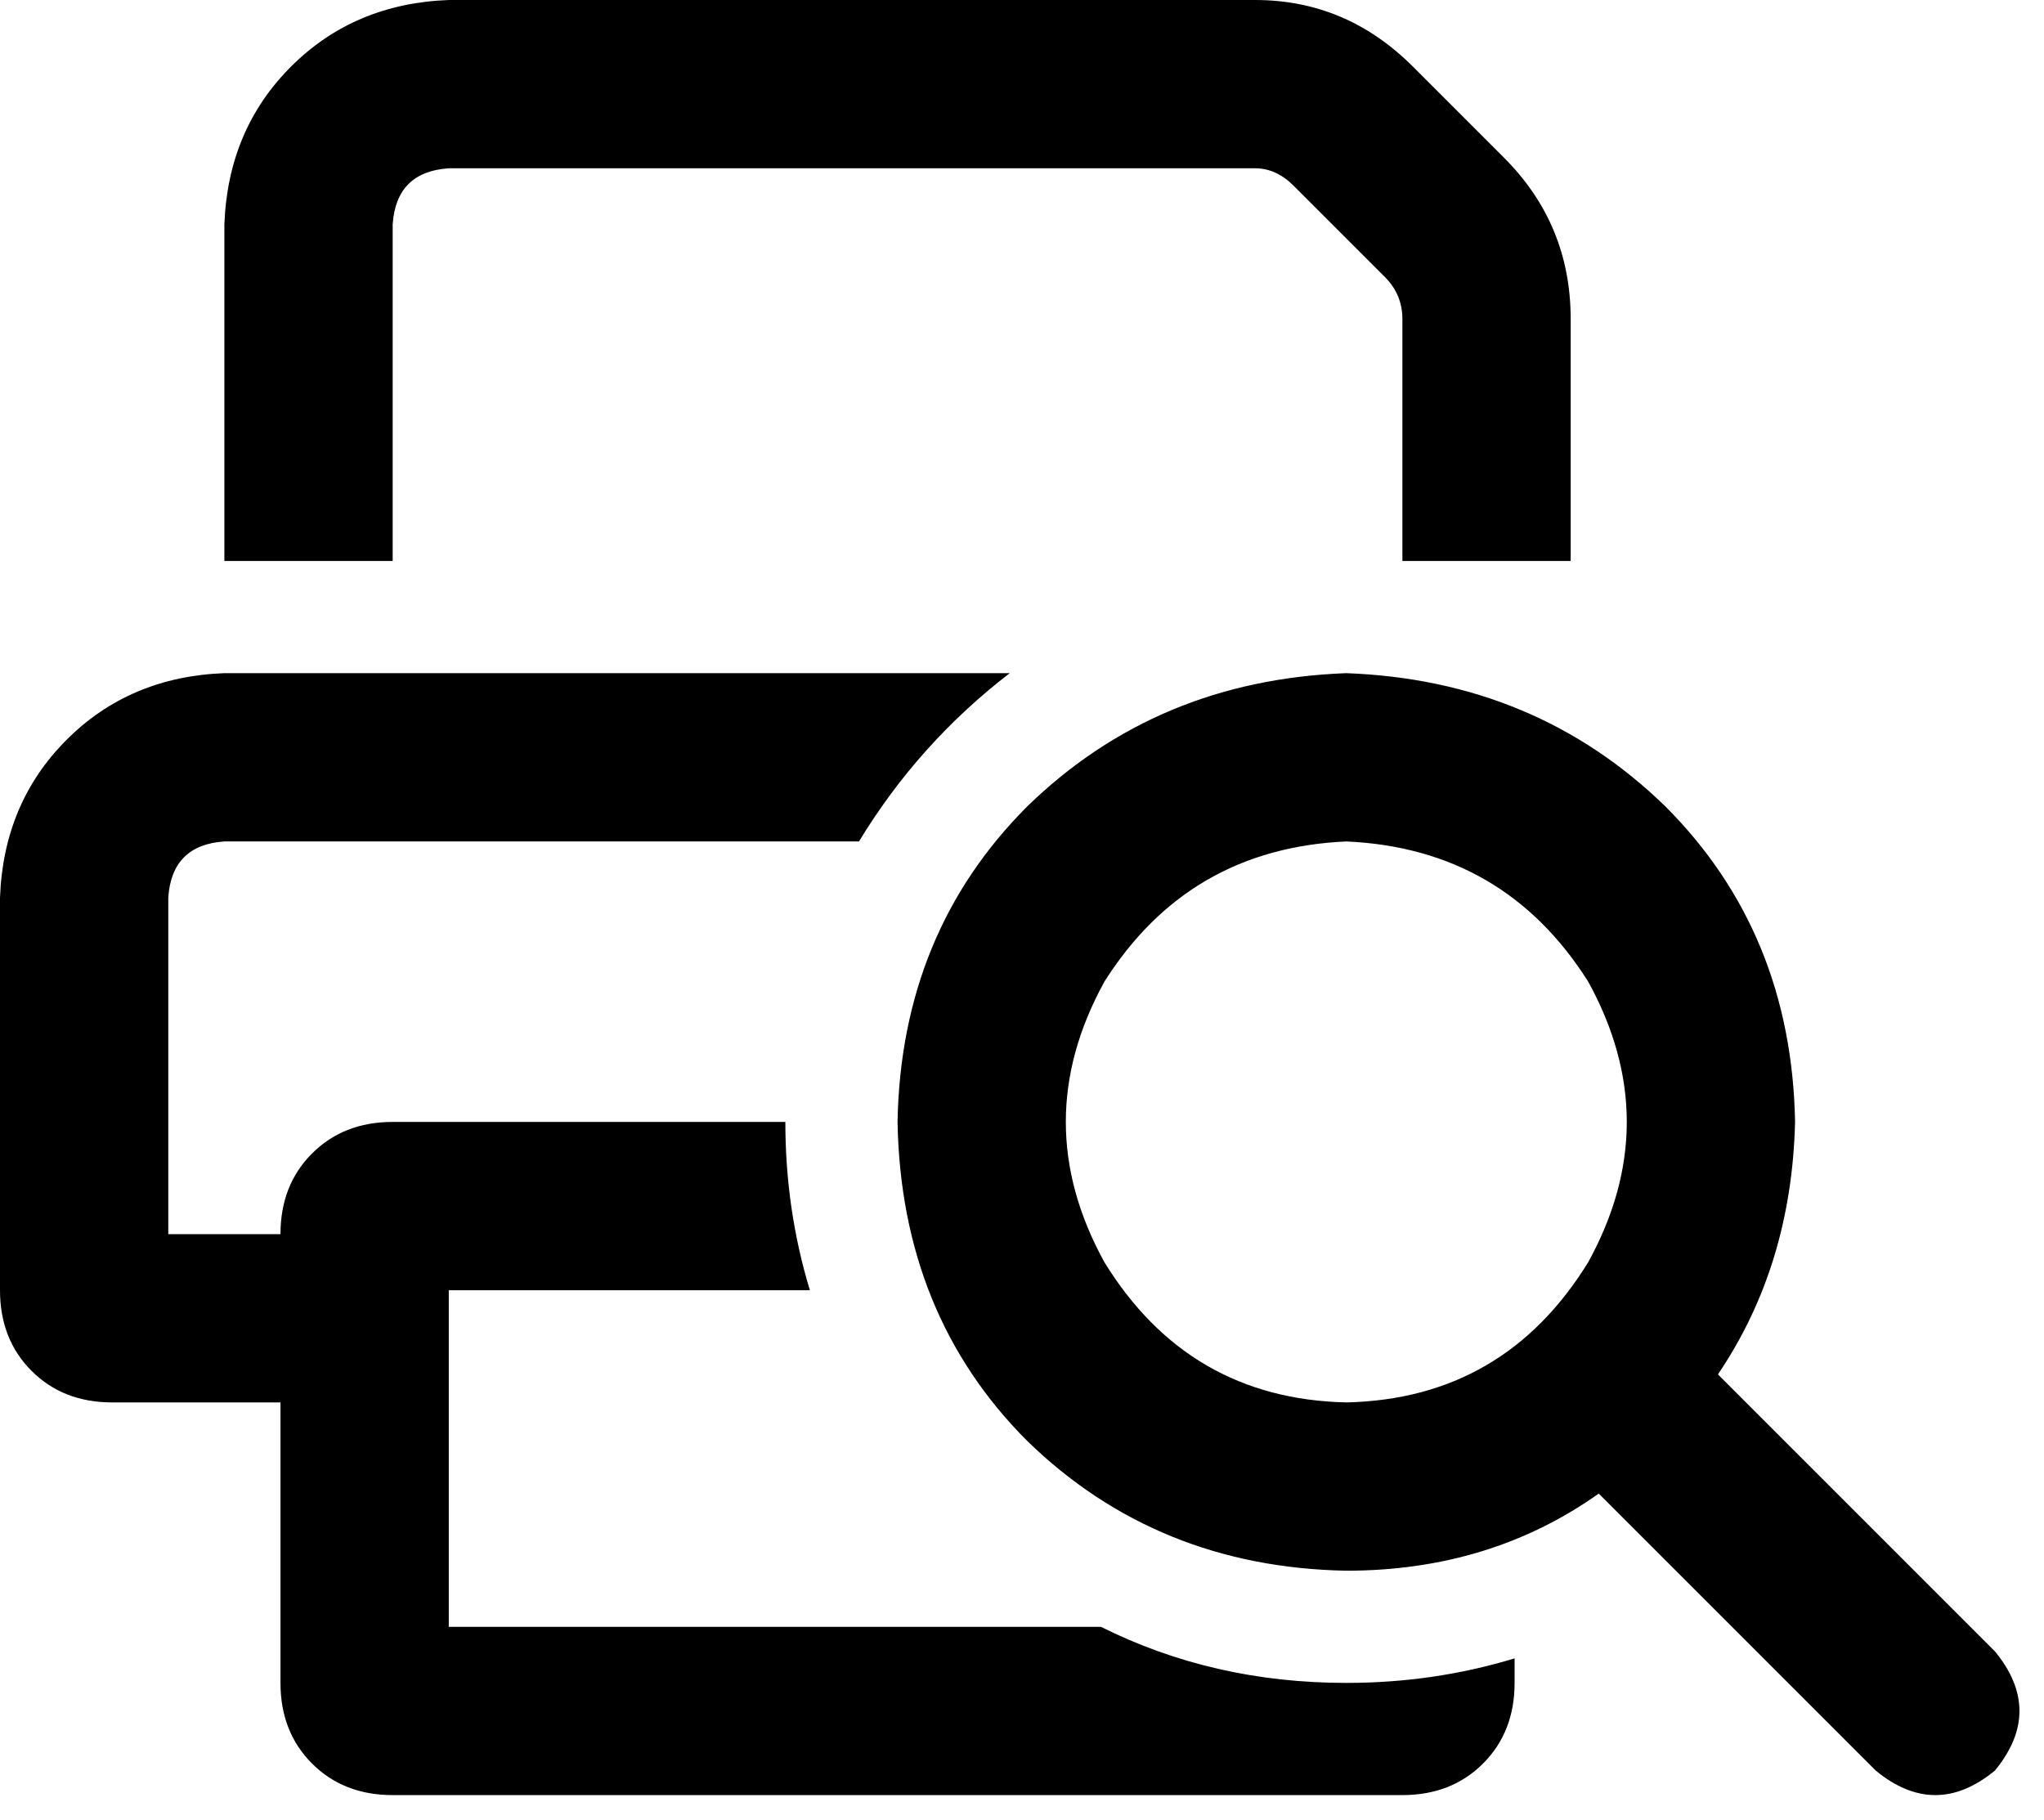 <svg xmlns="http://www.w3.org/2000/svg" viewBox="0 0 583 519">
    <path d="M 112 160 L 64 160 L 64 64 Q 65 37 83 19 Q 101 1 128 0 L 358 0 Q 384 0 403 19 L 429 45 Q 448 64 448 91 L 448 160 L 400 160 L 400 91 Q 400 84 395 79 L 369 53 Q 364 48 358 48 L 128 48 Q 113 49 112 64 L 112 160 L 112 160 Z M 128 368 L 128 464 L 314 464 Q 346 480 384 480 Q 409 480 432 473 L 432 480 Q 432 494 423 503 Q 414 512 400 512 L 112 512 Q 98 512 89 503 Q 80 494 80 480 L 80 400 L 32 400 Q 18 400 9 391 Q 0 382 0 368 L 0 256 Q 1 229 19 211 Q 37 193 64 192 L 288 192 Q 262 212 245 240 L 64 240 Q 49 241 48 256 L 48 352 L 80 352 Q 80 338 89 329 Q 98 320 112 320 L 224 320 Q 224 345 231 368 L 128 368 L 128 368 Z M 384 400 Q 429 399 453 360 Q 475 320 453 280 Q 429 242 384 240 Q 339 242 315 280 Q 293 320 315 360 Q 339 399 384 400 L 384 400 Z M 384 448 Q 330 447 293 411 L 293 411 Q 257 375 256 320 Q 257 266 293 230 Q 330 194 384 192 Q 438 194 475 230 Q 511 266 512 320 Q 511 361 490 392 L 569 471 Q 583 488 569 505 Q 552 519 535 505 L 456 426 Q 425 448 384 448 L 384 448 Z"/>
</svg>
